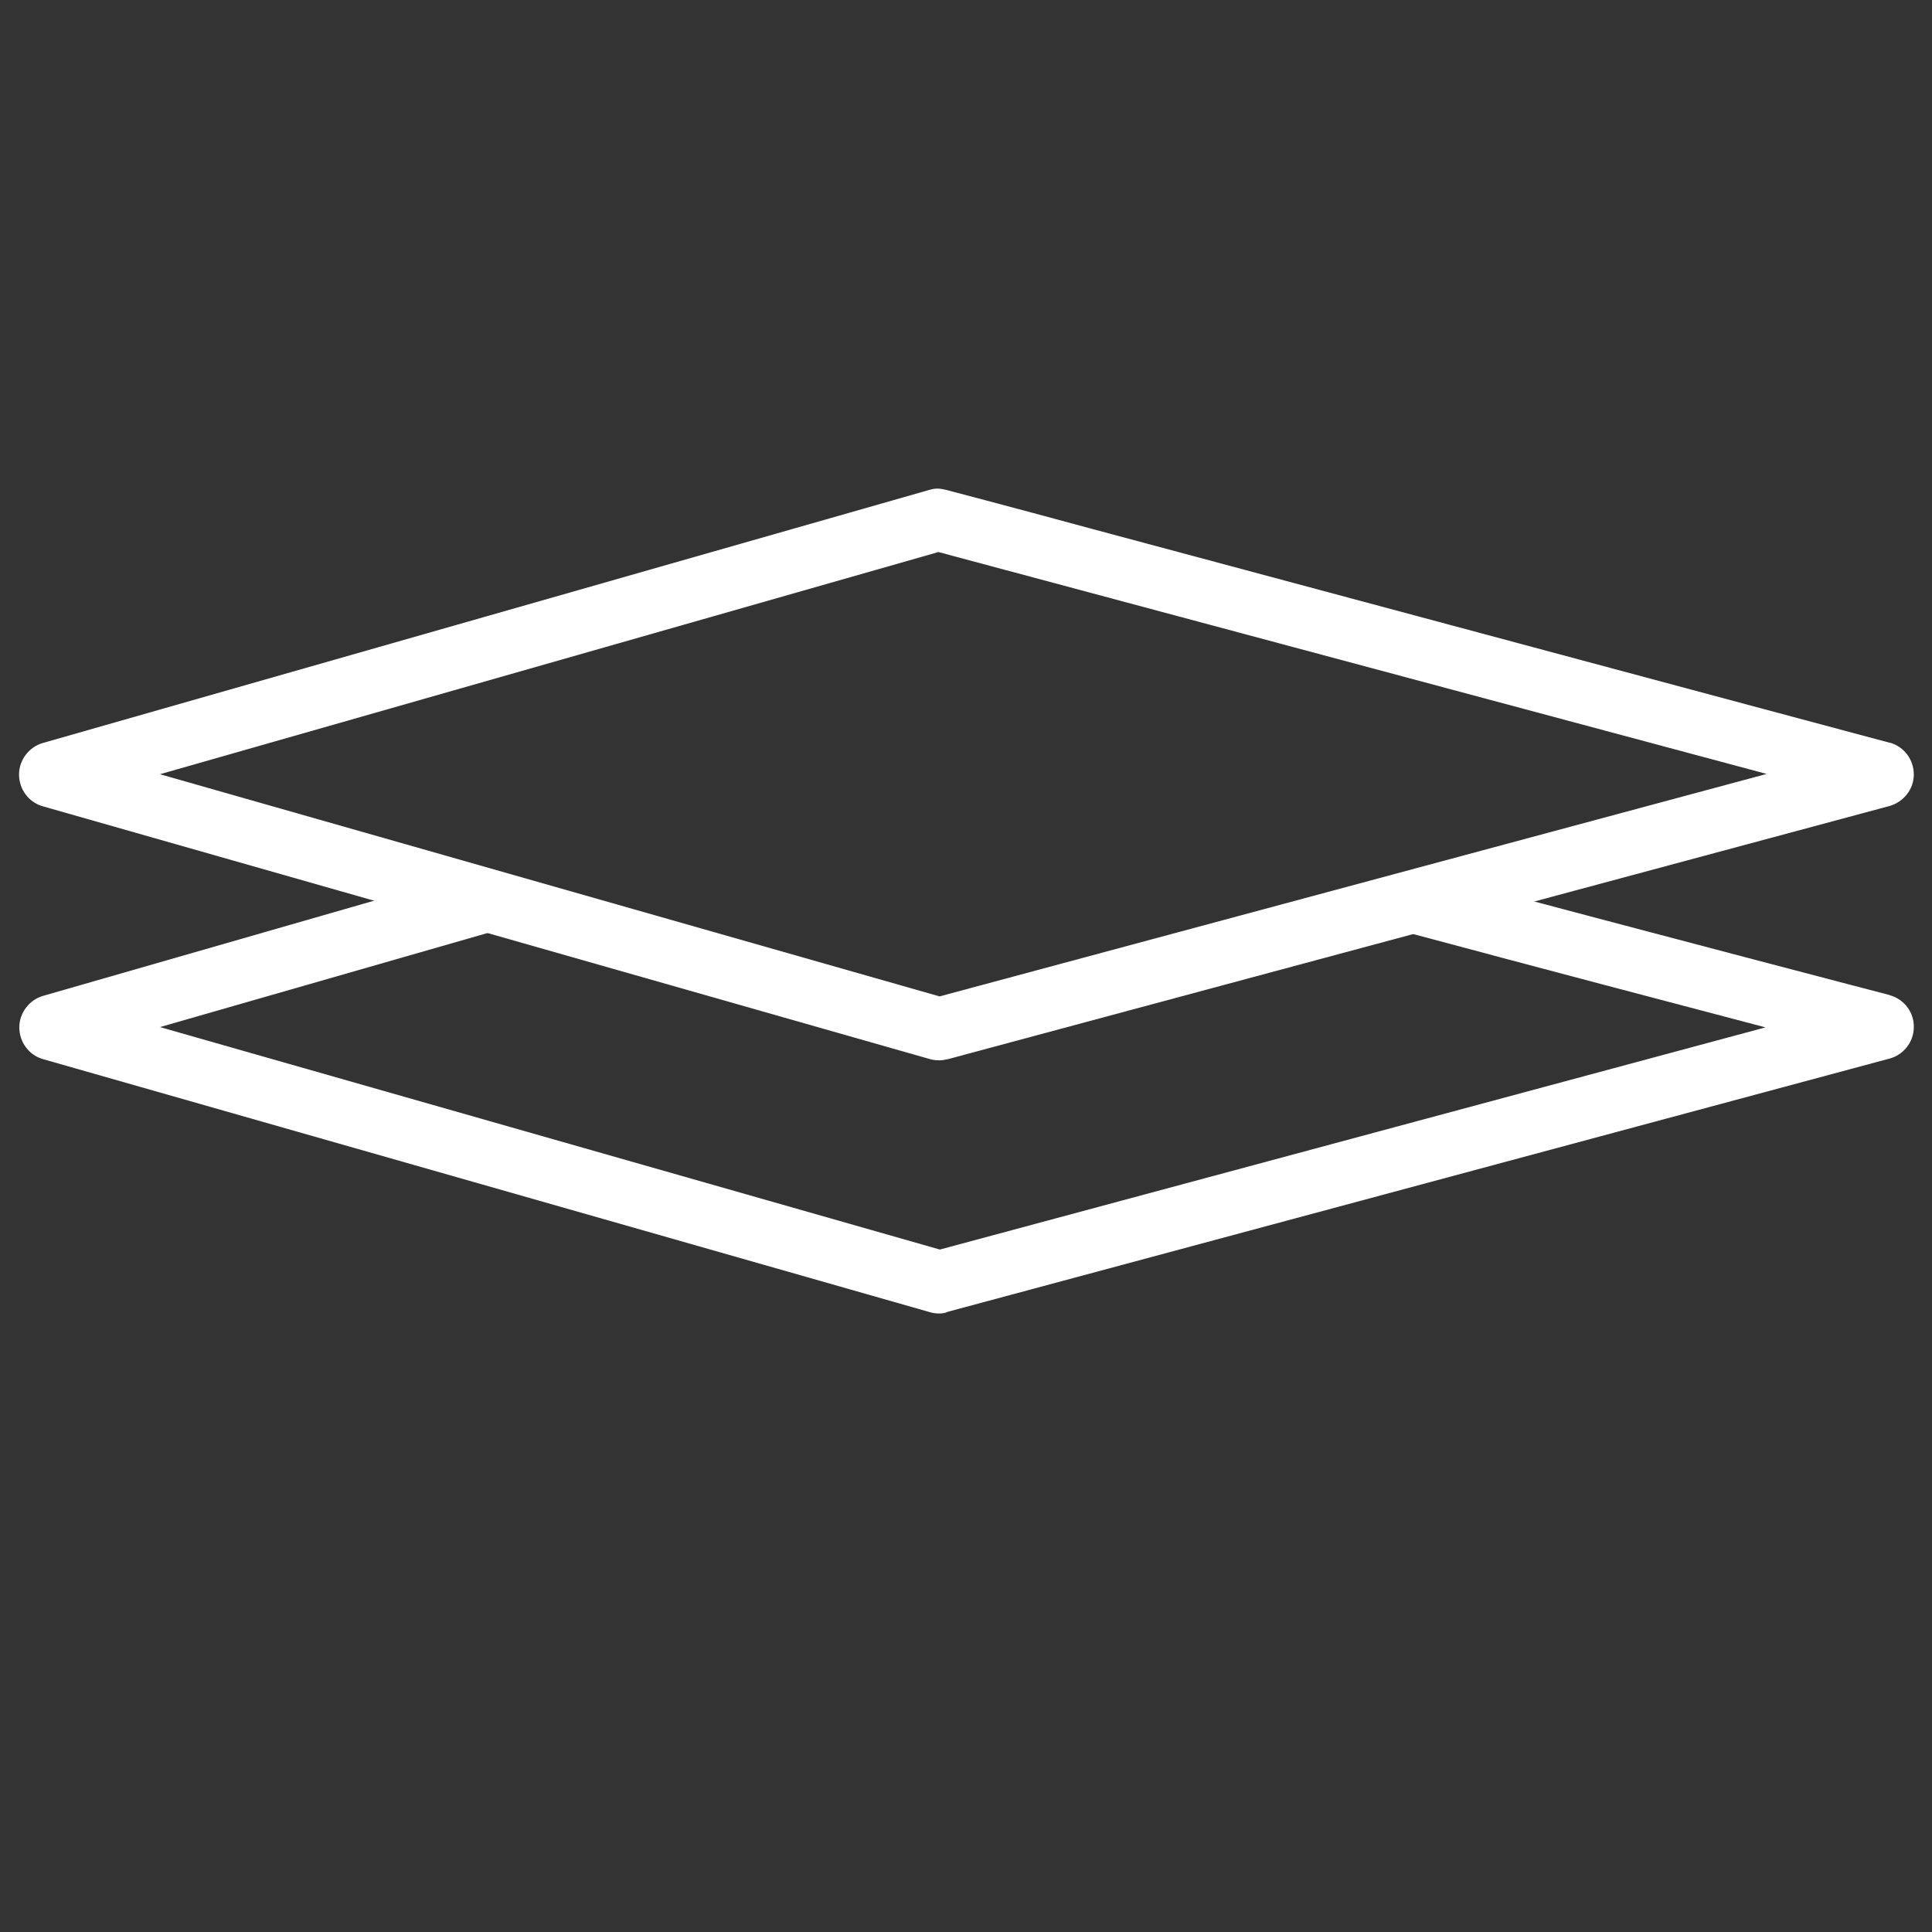 <svg enable-background="new 0 0 900 682.5" viewBox="105 -50 680 680" xmlns="http://www.w3.org/2000/svg"><rect x="105" y="-50" width="680" height="680" fill="#333333" stroke="none"/><g fill="#fff"><path d="m435.6 412.3c-1 0-2.1-.1-3.1-.4l-312.3-89.1c-5-1.4-8.4-6-8.4-11.2 0-5.1 3.5-9.7 8.4-11.1l152.7-43.9c5.8-1.7 11.9 1.7 13.6 7.5s-1.7 11.9-7.5 13.6l-117.7 33.8 274.5 78.3 290.6-78.2c-31.2-8.2-78-20.5-126.1-33.4-5.9-1.6-9.4-7.6-7.8-13.5s7.6-9.4 13.5-7.8c83.8 22.4 163.2 43.1 164 43.3l.2.1c5 1.4 8.5 6 8.4 11.2 0 5.2-3.6 9.8-8.6 11.1l-331.4 89.1c-1 .5-2 .6-3 .6z"/><path d="m435.6 323.2c-1.1 0-2.1-.1-3.2-.4l-312.3-89c-5-1.4-8.4-6-8.4-11.2 0-5.1 3.5-9.7 8.4-11.1l312.1-89.1c2.9-.8 4-.5 9.5 1l10.6 2.8c9.1 2.4 22.1 5.9 37.6 10.1 31.1 8.3 72.6 19.5 114.1 30.6 83 22.3 166 44.5 166 44.5h.2c5 1.4 8.4 6 8.4 11.2s-3.6 9.7-8.6 11.1l-331.4 89.1c-1 .2-2 .4-3 .4zm-274.3-100.7 274.4 78.2 291.1-78.3c-80.8-21.6-266.3-71.4-291.5-78.1z"/></g></svg>